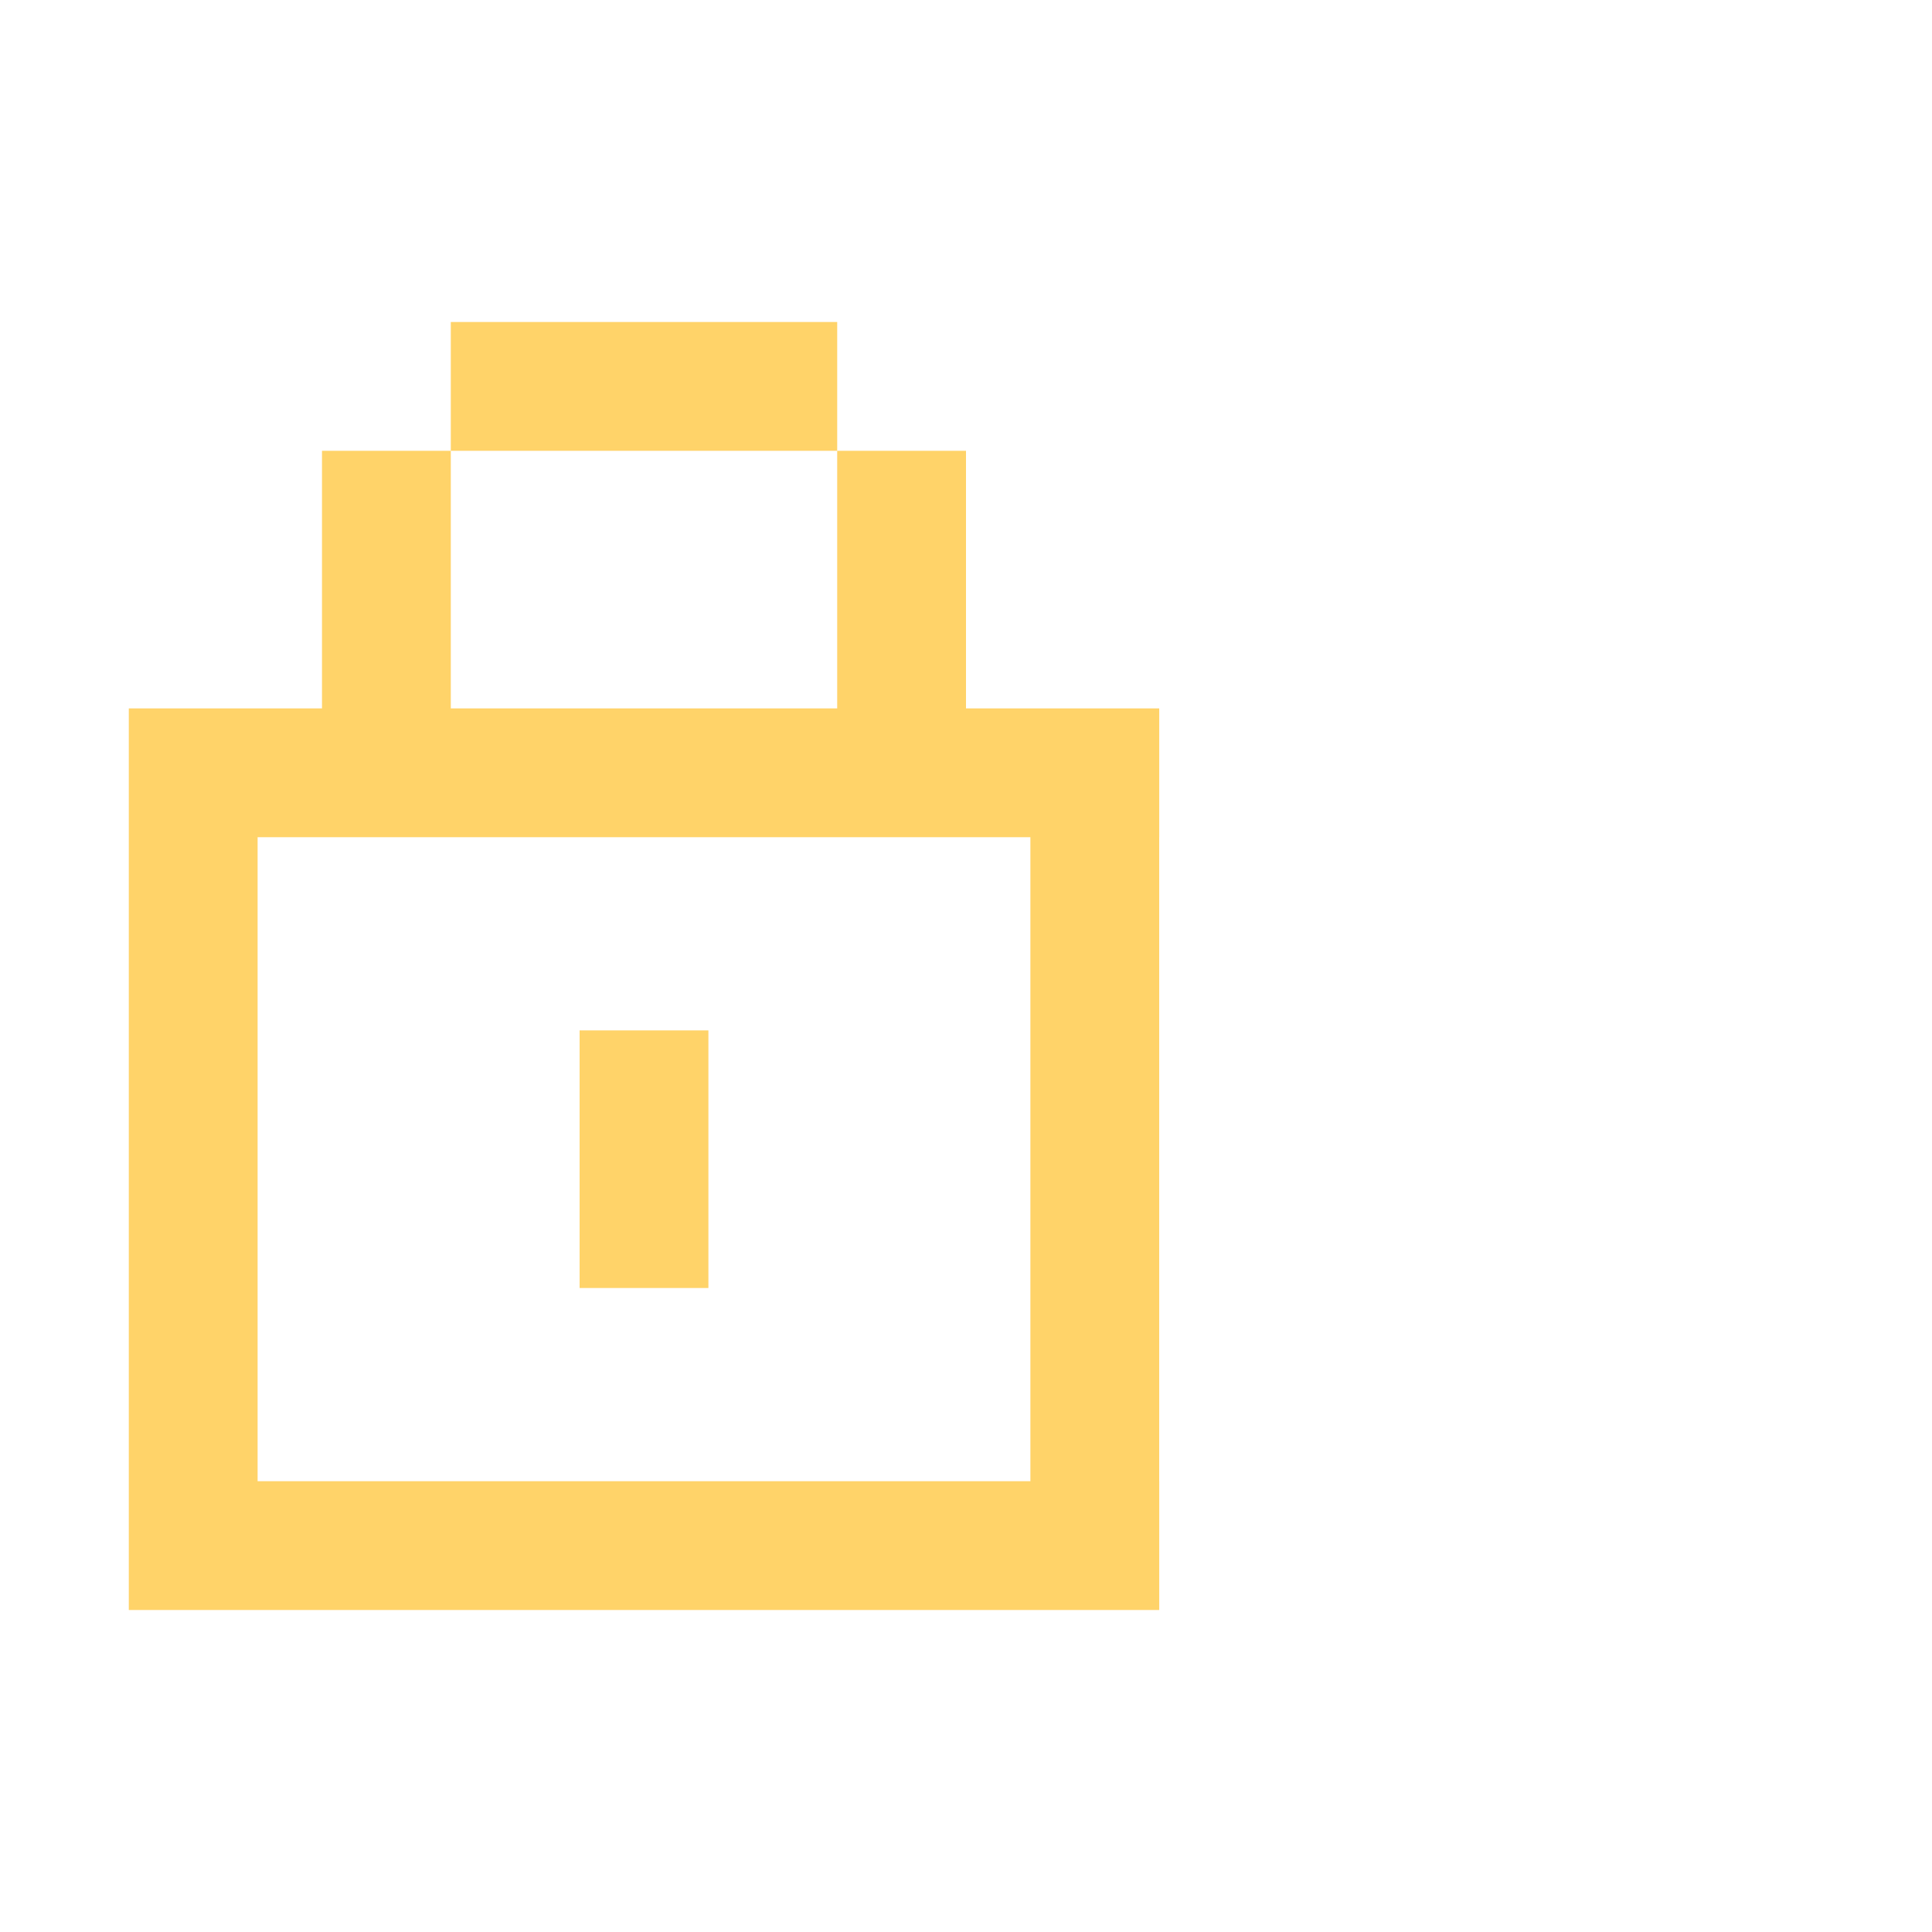 <svg width="60" height="60" viewBox="0 0 60 60" fill="none" xmlns="http://www.w3.org/2000/svg">
<g clip-path="url(#clip0_822_3969)">
<path fill-rule="evenodd" clip-rule="evenodd" d="M26 10H14V14H10V22H8H4V26V46V50V50H8V50H32V50H36V50H36.001V46H36V26H36.001V22H36H32H30V14H26V22H14V14H26V10ZM32 26H8V46H32V26ZM22 32H18V40H22V32Z" fill="#FFD369"/>
</g>
<defs>
<clipPath id="clip0_822_3969">
<rect width="60" height="60" fill="white"/>
</clipPath>
</defs>
</svg>
